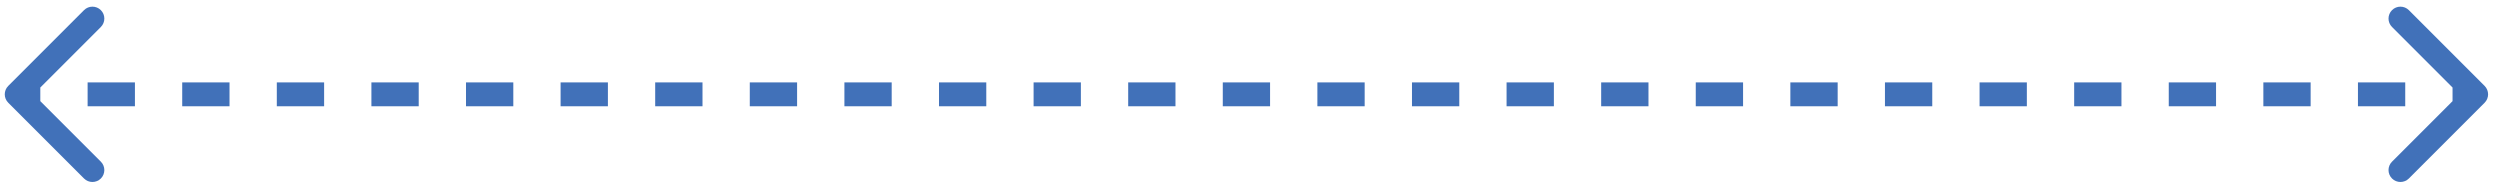 <svg width="105" height="8" viewBox="0 0 105 8" fill="none" xmlns="http://www.w3.org/2000/svg">
<path d="M104.354 4.315C104.549 4.12 104.549 3.803 104.354 3.608L101.172 0.426C100.976 0.231 100.66 0.231 100.465 0.426C100.269 0.621 100.269 0.938 100.465 1.133L103.293 3.962L100.465 6.79C100.269 6.985 100.269 7.302 100.465 7.497C100.66 7.692 100.976 7.692 101.172 7.497L104.354 4.315ZM0.347 3.608C0.151 3.803 0.151 4.12 0.347 4.315L3.529 7.497C3.724 7.692 4.04 7.692 4.236 7.497C4.431 7.302 4.431 6.985 4.236 6.79L1.407 3.962L4.236 1.133C4.431 0.938 4.431 0.621 4.236 0.426C4.04 0.231 3.724 0.231 3.529 0.426L0.347 3.608ZM0.7 4.462H1.693V3.462H0.7V4.462ZM3.68 4.462H5.667V3.462H3.68V4.462ZM7.653 4.462H9.64V3.462H7.653V4.462ZM11.626 4.462H13.613V3.462H11.626V4.462ZM15.599 4.462H17.586V3.462H15.599V4.462ZM19.572 4.462H21.559V3.462H19.572V4.462ZM23.545 4.462H25.532V3.462H23.545V4.462ZM27.518 4.462H29.505V3.462H27.518V4.462ZM31.491 4.462H33.478V3.462H31.491V4.462ZM35.465 4.462H37.451V3.462H35.465V4.462ZM39.438 4.462H41.424V3.462H39.438V4.462ZM43.411 4.462H45.397V3.462H43.411V4.462ZM47.384 4.462H49.37V3.462H47.384V4.462ZM51.357 4.462H53.343V3.462H51.357V4.462ZM55.33 4.462H57.316V3.462H55.33V4.462ZM59.303 4.462H61.29V3.462H59.303V4.462ZM63.276 4.462H65.263V3.462H63.276V4.462ZM67.249 4.462H69.236V3.462H67.249V4.462ZM71.222 4.462H73.209V3.462H71.222V4.462ZM75.195 4.462H77.182V3.462H75.195V4.462ZM79.168 4.462H81.155V3.462H79.168V4.462ZM83.142 4.462H85.128V3.462H83.142V4.462ZM87.115 4.462H89.101V3.462H87.115V4.462ZM91.088 4.462H93.074V3.462H91.088V4.462ZM95.061 4.462H97.047V3.462H95.061V4.462ZM99.034 4.462H101.02V3.462H99.034V4.462ZM103.007 4.462H104V3.462H103.007V4.462Z" fill="#4171B9"/>
</svg>
